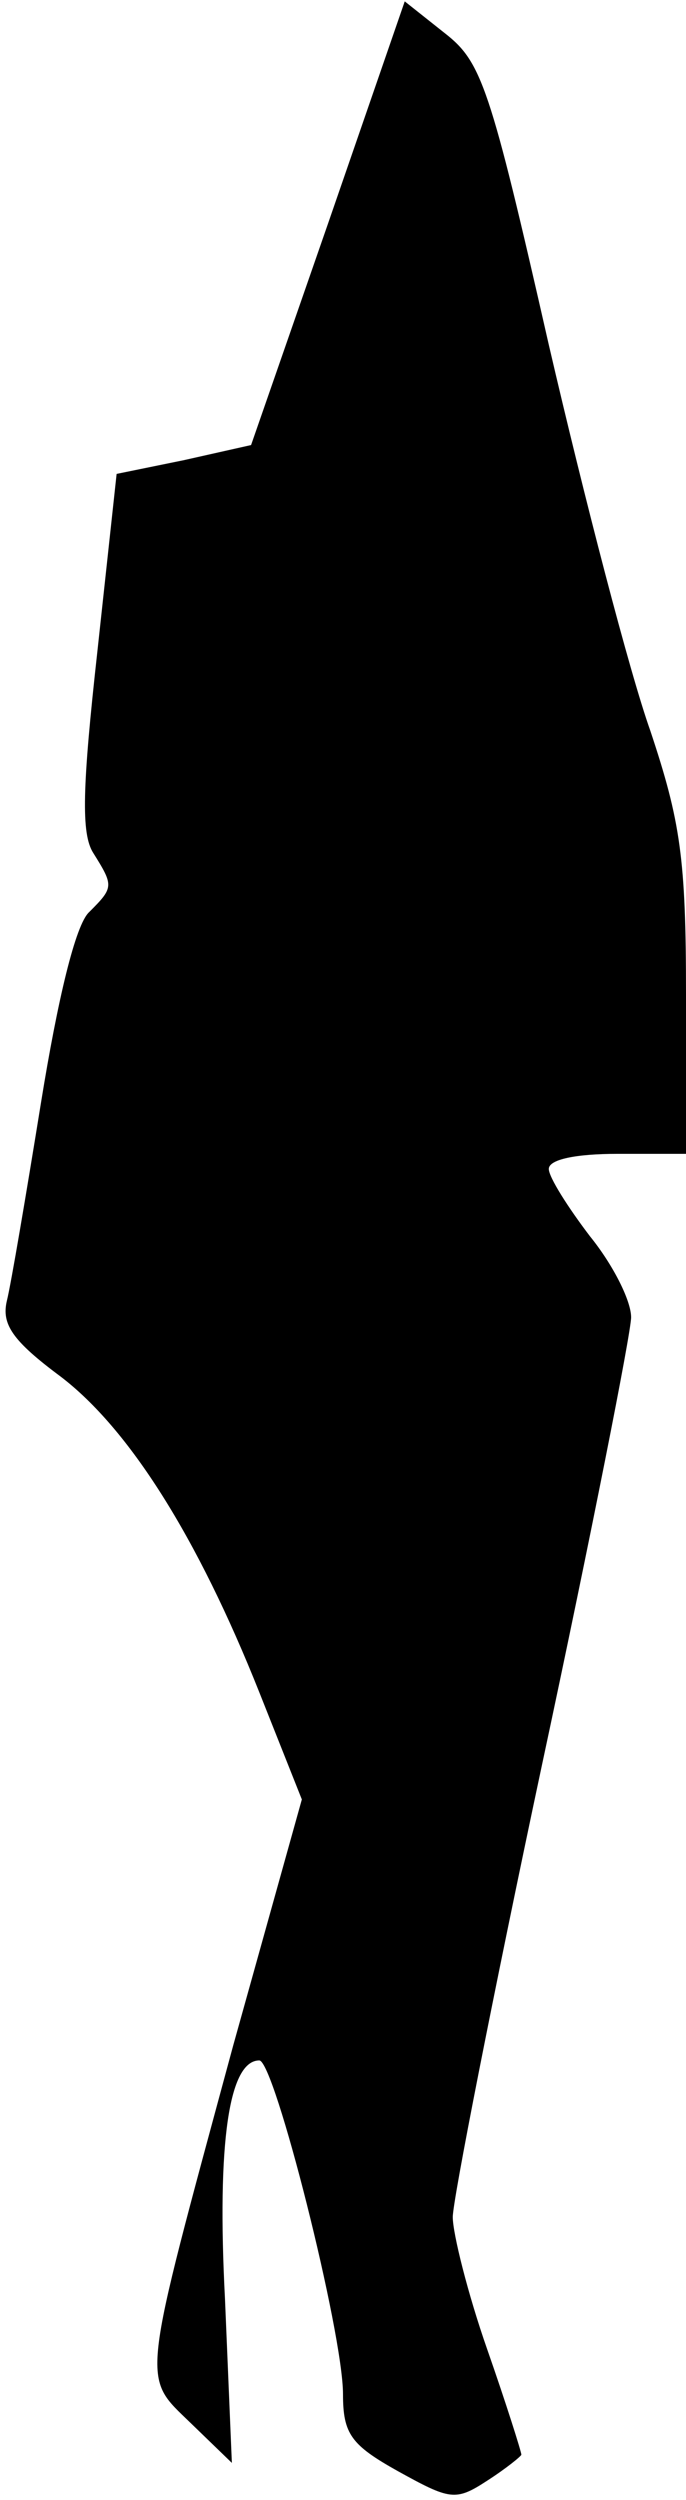 <?xml version="1.0" standalone="no"?>
<!DOCTYPE svg PUBLIC "-//W3C//DTD SVG 20010904//EN"
 "http://www.w3.org/TR/2001/REC-SVG-20010904/DTD/svg10.dtd">
<svg version="1.0" xmlns="http://www.w3.org/2000/svg"
 width="50pt" height="182pt" viewBox="0 0 50 182"
 preserveAspectRatio="xMidYMid meet">
<g transform="translate(0,182) scale(0.1,-0.1)"
fill="#000000" stroke="none">
<path fill="#000000" stroke="none" d="M239 1657 l-56 -161 -49 -11 -49 -10
-14 -129 c-11 -99 -12 -133 -3 -147 15 -24 15 -25 -3 -43 -10 -9 -23 -64 -35
-138 -11 -68 -22 -133 -25 -145 -4 -17 4 -29 39 -55 50 -38 100 -117 145 -230
l31 -78 -50 -179 c-68 -251 -67 -240 -31 -275 l30 -29 -5 119 c-6 115 3 174
25 174 11 0 61 -198 61 -243 0 -29 6 -37 40 -56 38 -21 42 -22 65 -7 14 9 25
18 25 19 0 2 -11 37 -25 77 -14 40 -25 84 -25 96 0 12 29 160 65 329 36 168
65 315 65 326 0 12 -13 38 -30 59 -16 21 -30 43 -30 49 0 7 20 11 50 11 l50 0
0 116 c0 99 -4 126 -26 192 -15 42 -48 169 -74 281 -43 189 -49 206 -76 227
l-29 23 -56 -162z"/>
</g>
</svg>
